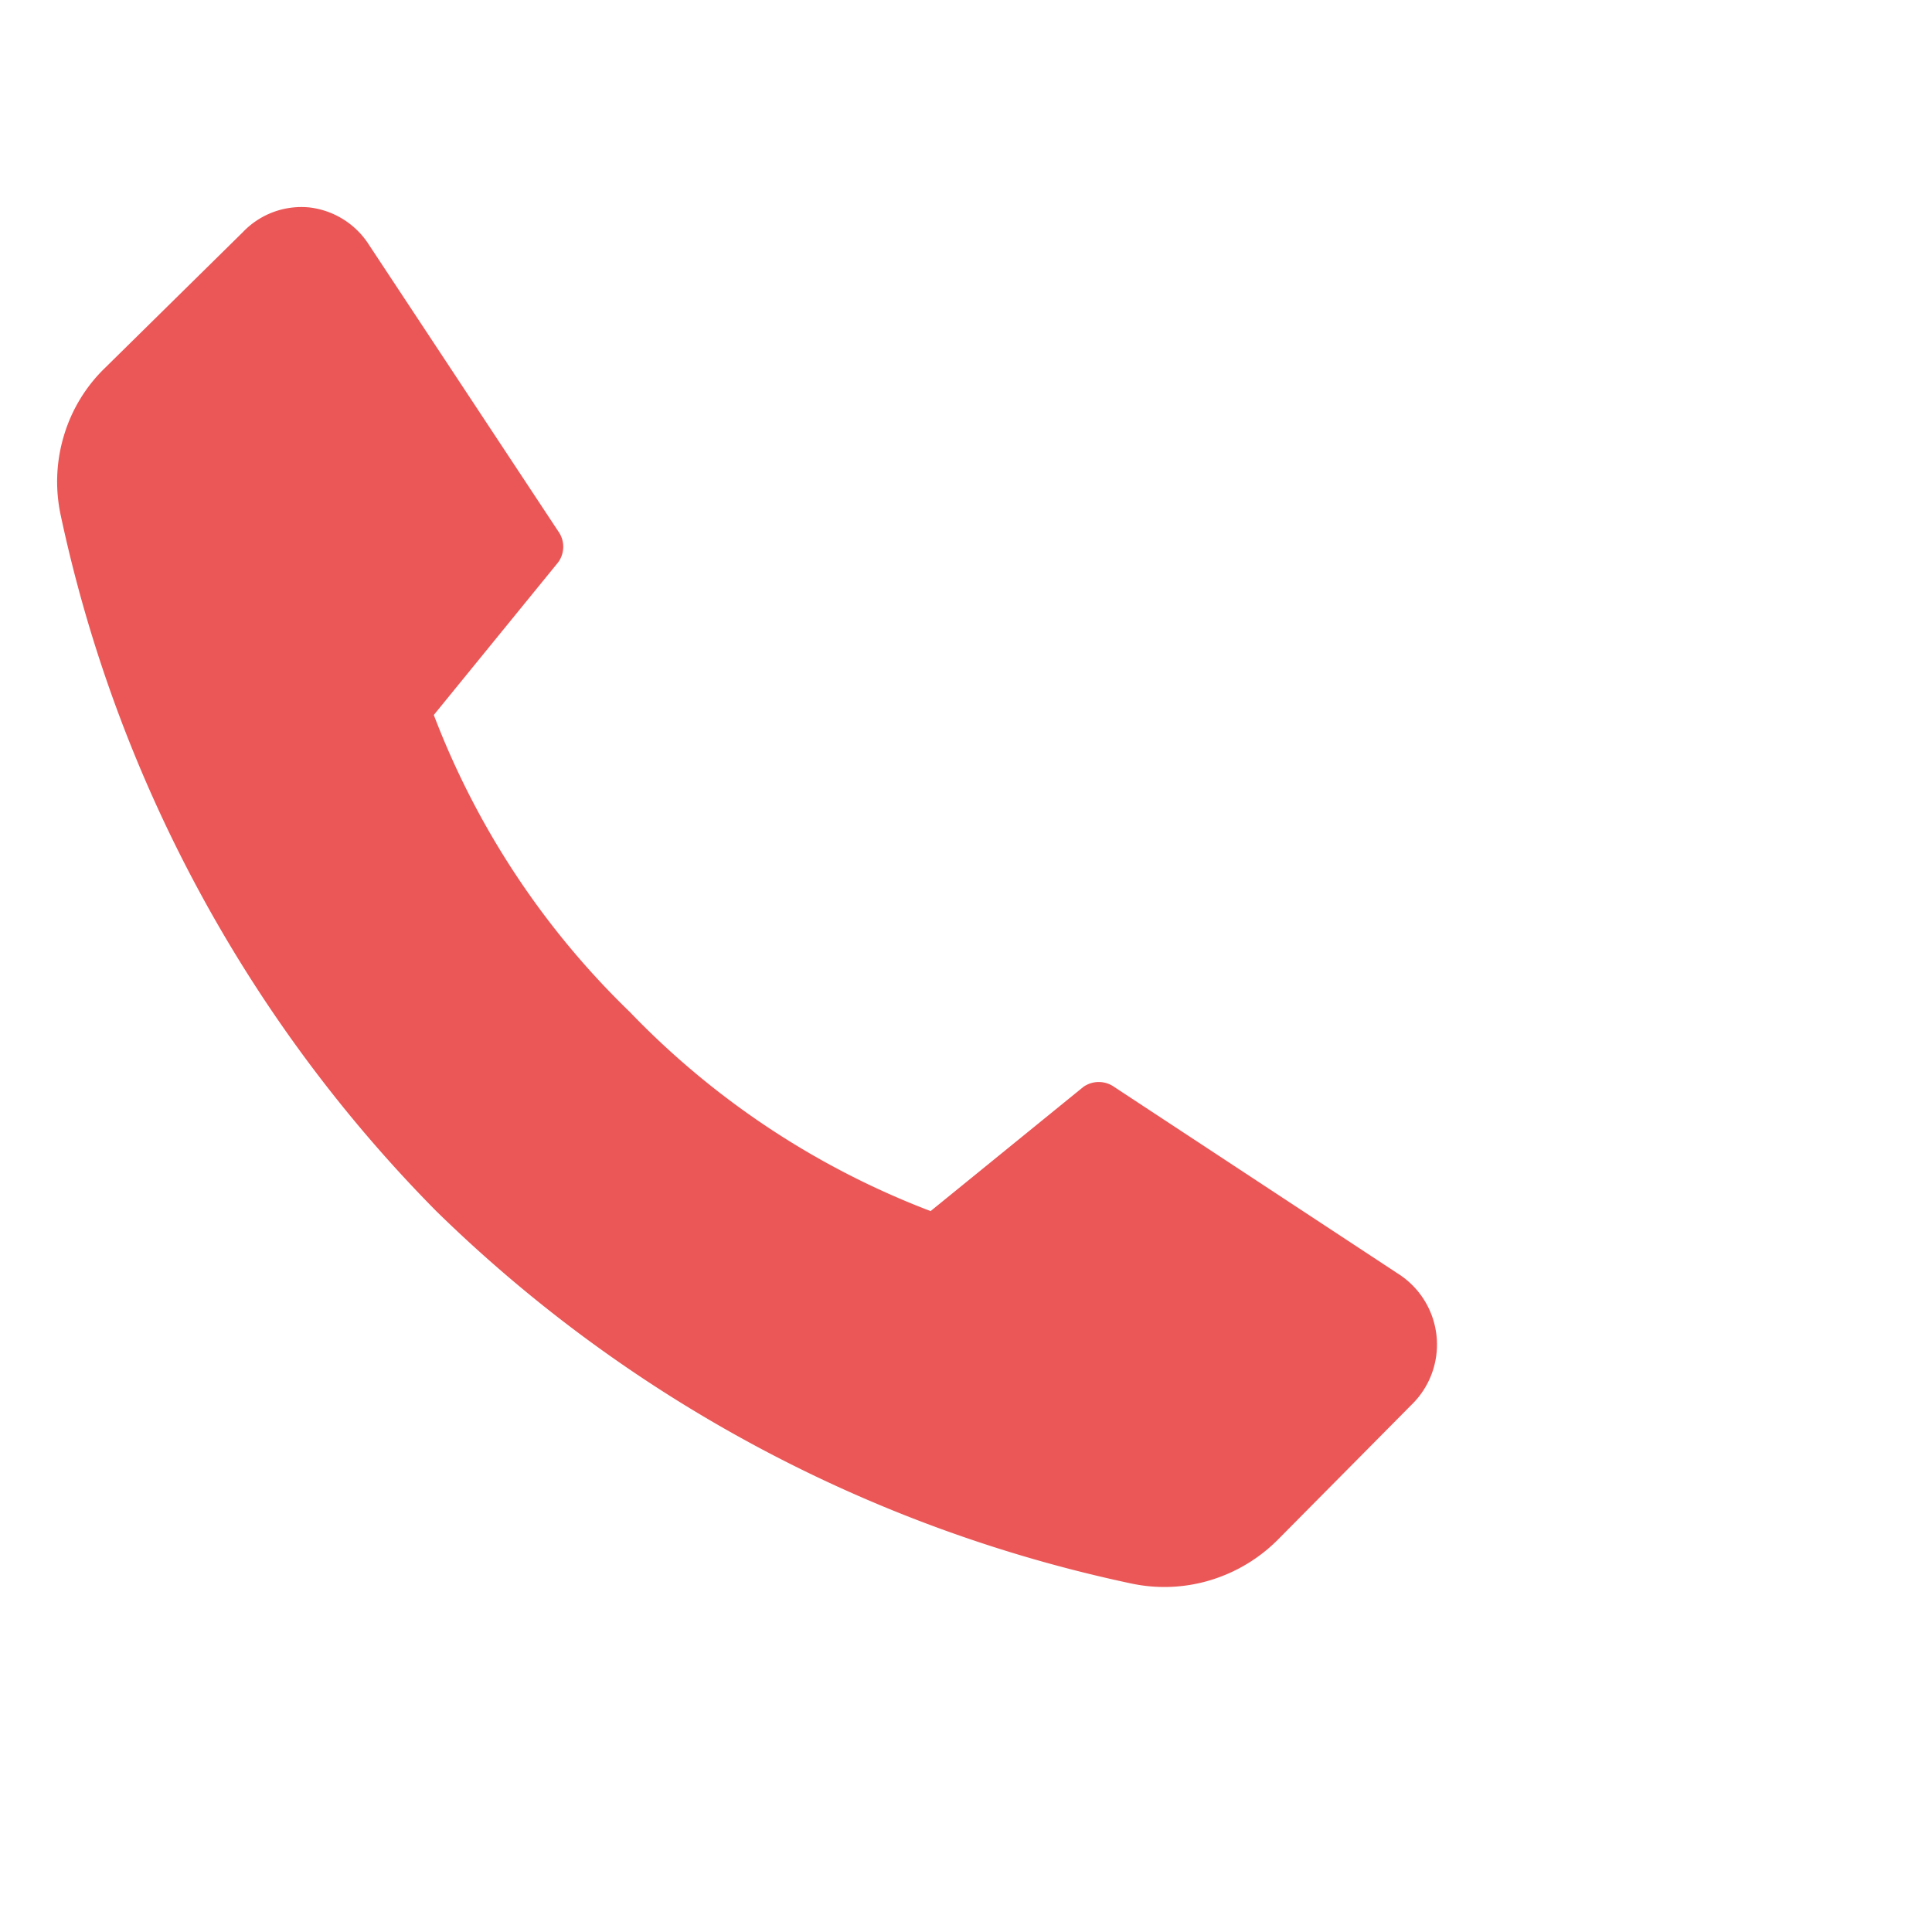 <svg width="28" height="28" fill="none" xmlns="http://www.w3.org/2000/svg"><path d="M9.141 14.68a11.94 11.94 0 004.346 2.872l2.214-1.8a.387.387 0 01.446 0l4.111 2.705a1.217 1.217 0 01.194 1.907l-1.926 1.944a2.338 2.338 0 01-.987.594 2.301 2.301 0 01-1.145.047 20.47 20.47 0 01-10.072-5.397A20.388 20.388 0 01.878 7.459a2.313 2.313 0 01.05-1.151c.112-.373.318-.71.596-.978l1.997-1.967a1.172 1.172 0 01.961-.357 1.187 1.187 0 01.87.549L8.09 7.699a.383.383 0 010 .45l-1.803 2.213a11.86 11.86 0 002.854 4.317z" fill="#EB5757"/></svg>